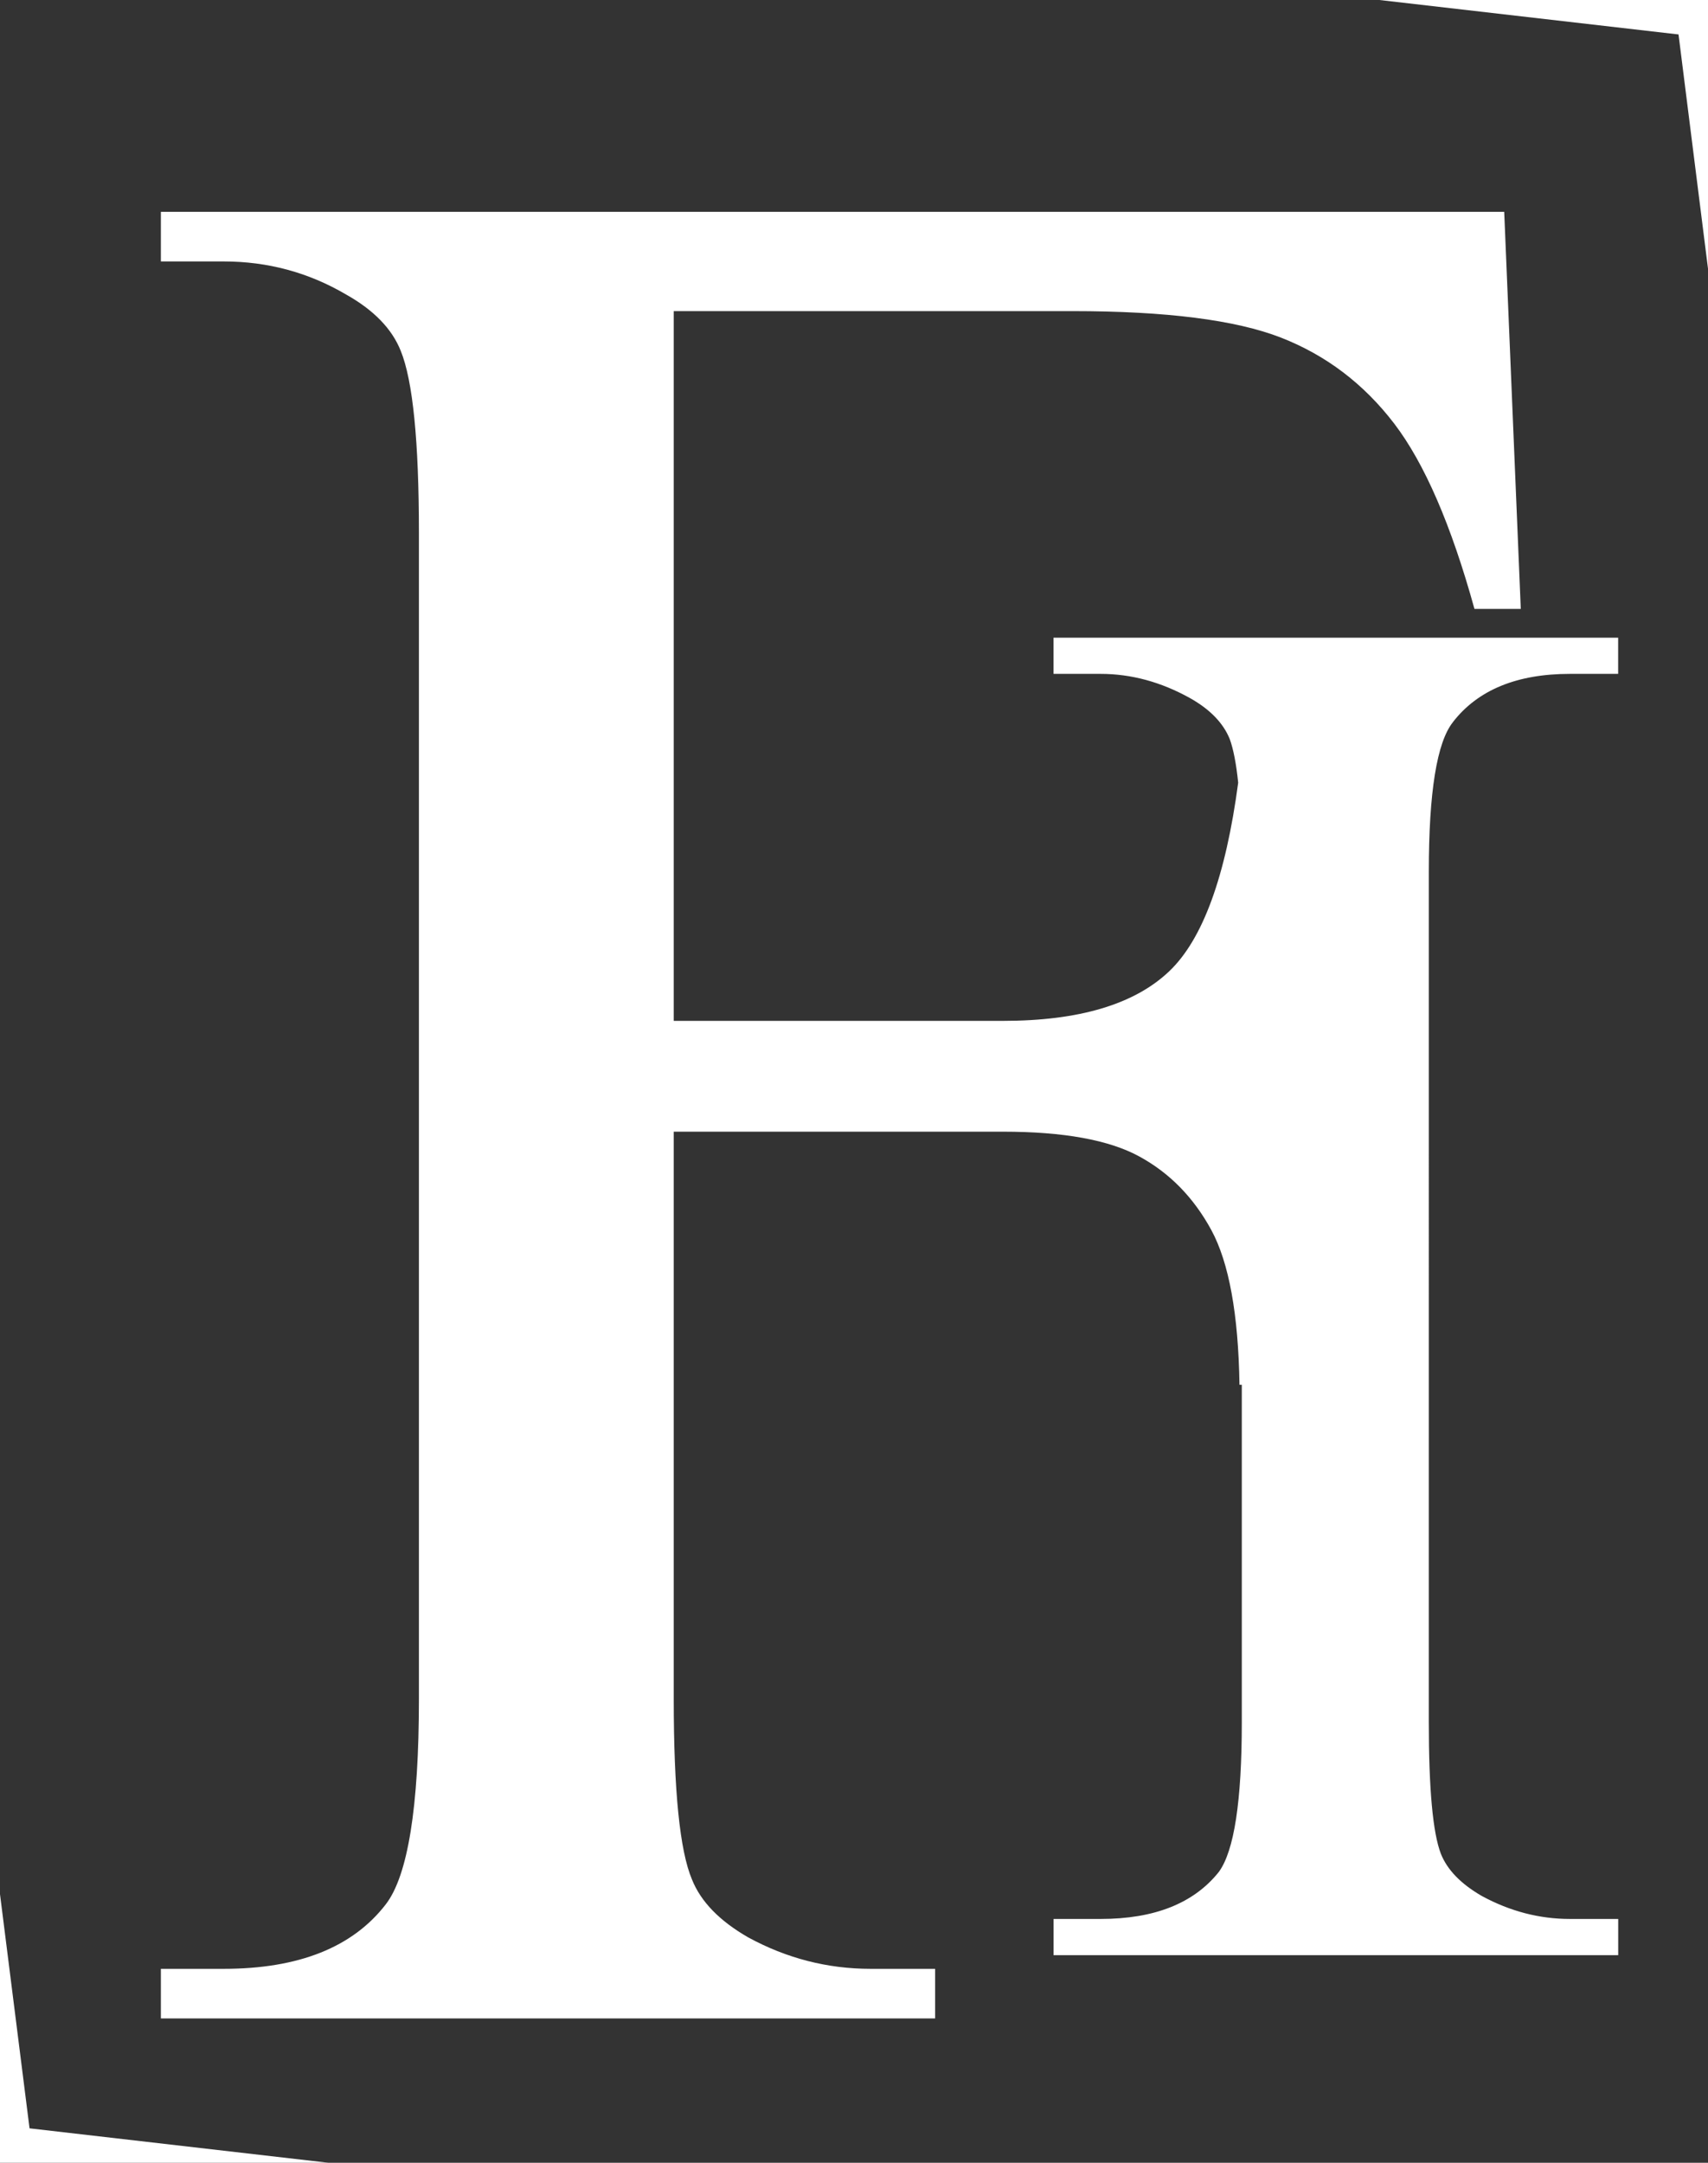 <?xml version="1.0" encoding="UTF-8"?>
<svg id="Layer_2" data-name="Layer 2" xmlns="http://www.w3.org/2000/svg" viewBox="0 0 250.34 317">
  <rect x="0" y="0" width="250.34" height="317" fill="#333333" stroke="none"/>
  <defs>
    <style>
      .cls-1 {
        fill: #fff;
      }
    </style>
  </defs>
  <g id="Layer_1-2" data-name="Layer 1">
    <g>
      <path class="cls-1" d="M212.95,105.84c3.65-4.71,9.37-7.07,17.15-7.07h7.07v-5.3h-82.76v5.3h6.9c4.48,0,8.84,1.18,13.09,3.54,2.94,1.65,4.89,3.66,5.84,6.01,.53,1.45,.95,3.58,1.24,6.4-1.83,13.73-5.19,22.96-10.11,27.64-5.09,4.85-13.22,7.27-24.37,7.27h-48.25V45.6h58.44c13.74,0,23.92,1.3,30.55,3.88,6.63,2.59,12.16,6.79,16.61,12.61,4.44,5.82,8.36,14.87,11.76,27.16h6.79l-2.43-58.2H23.58v7.27h9.21c6.46,0,12.45,1.62,17.94,4.85,4.04,2.27,6.71,5.01,8,8.24,1.78,4.36,2.67,13.26,2.67,26.67V249.04c0,15.84-1.62,25.87-4.85,30.07-4.85,6.3-12.77,9.46-23.76,9.46h-9.21v7.27h113.48v-7.27h-9.46c-6.3,0-12.29-1.53-17.94-4.61-4.21-2.42-6.95-5.25-8.24-8.49-1.78-4.2-2.67-13.01-2.67-26.43v-83.17h48.25c8.89,0,15.56,1.21,20,3.64,4.44,2.42,7.96,6.02,10.55,10.79,2.58,4.77,3.96,12.33,4.12,22.67h.34v49.46c0,11.55-1.12,18.86-3.36,21.93-3.66,4.6-9.43,6.9-17.33,6.9h-6.9v5.31h82.76v-5.31h-7.07c-4.48,0-8.78-1.12-12.91-3.36-3.07-1.77-5.07-3.83-6.01-6.19-1.18-3.06-1.77-9.49-1.77-19.27V127.77c0-11.67,1.18-18.98,3.54-21.93Z"/>
      <polygon class="cls-1" points="250.34 39.37 246.02 5.05 202.18 0 250.34 0 250.34 39.37"/>
      <polygon class="cls-1" points="0 277.63 4.33 311.95 48.16 317 0 317 0 277.63"/>
    </g>
  </g>
</svg>